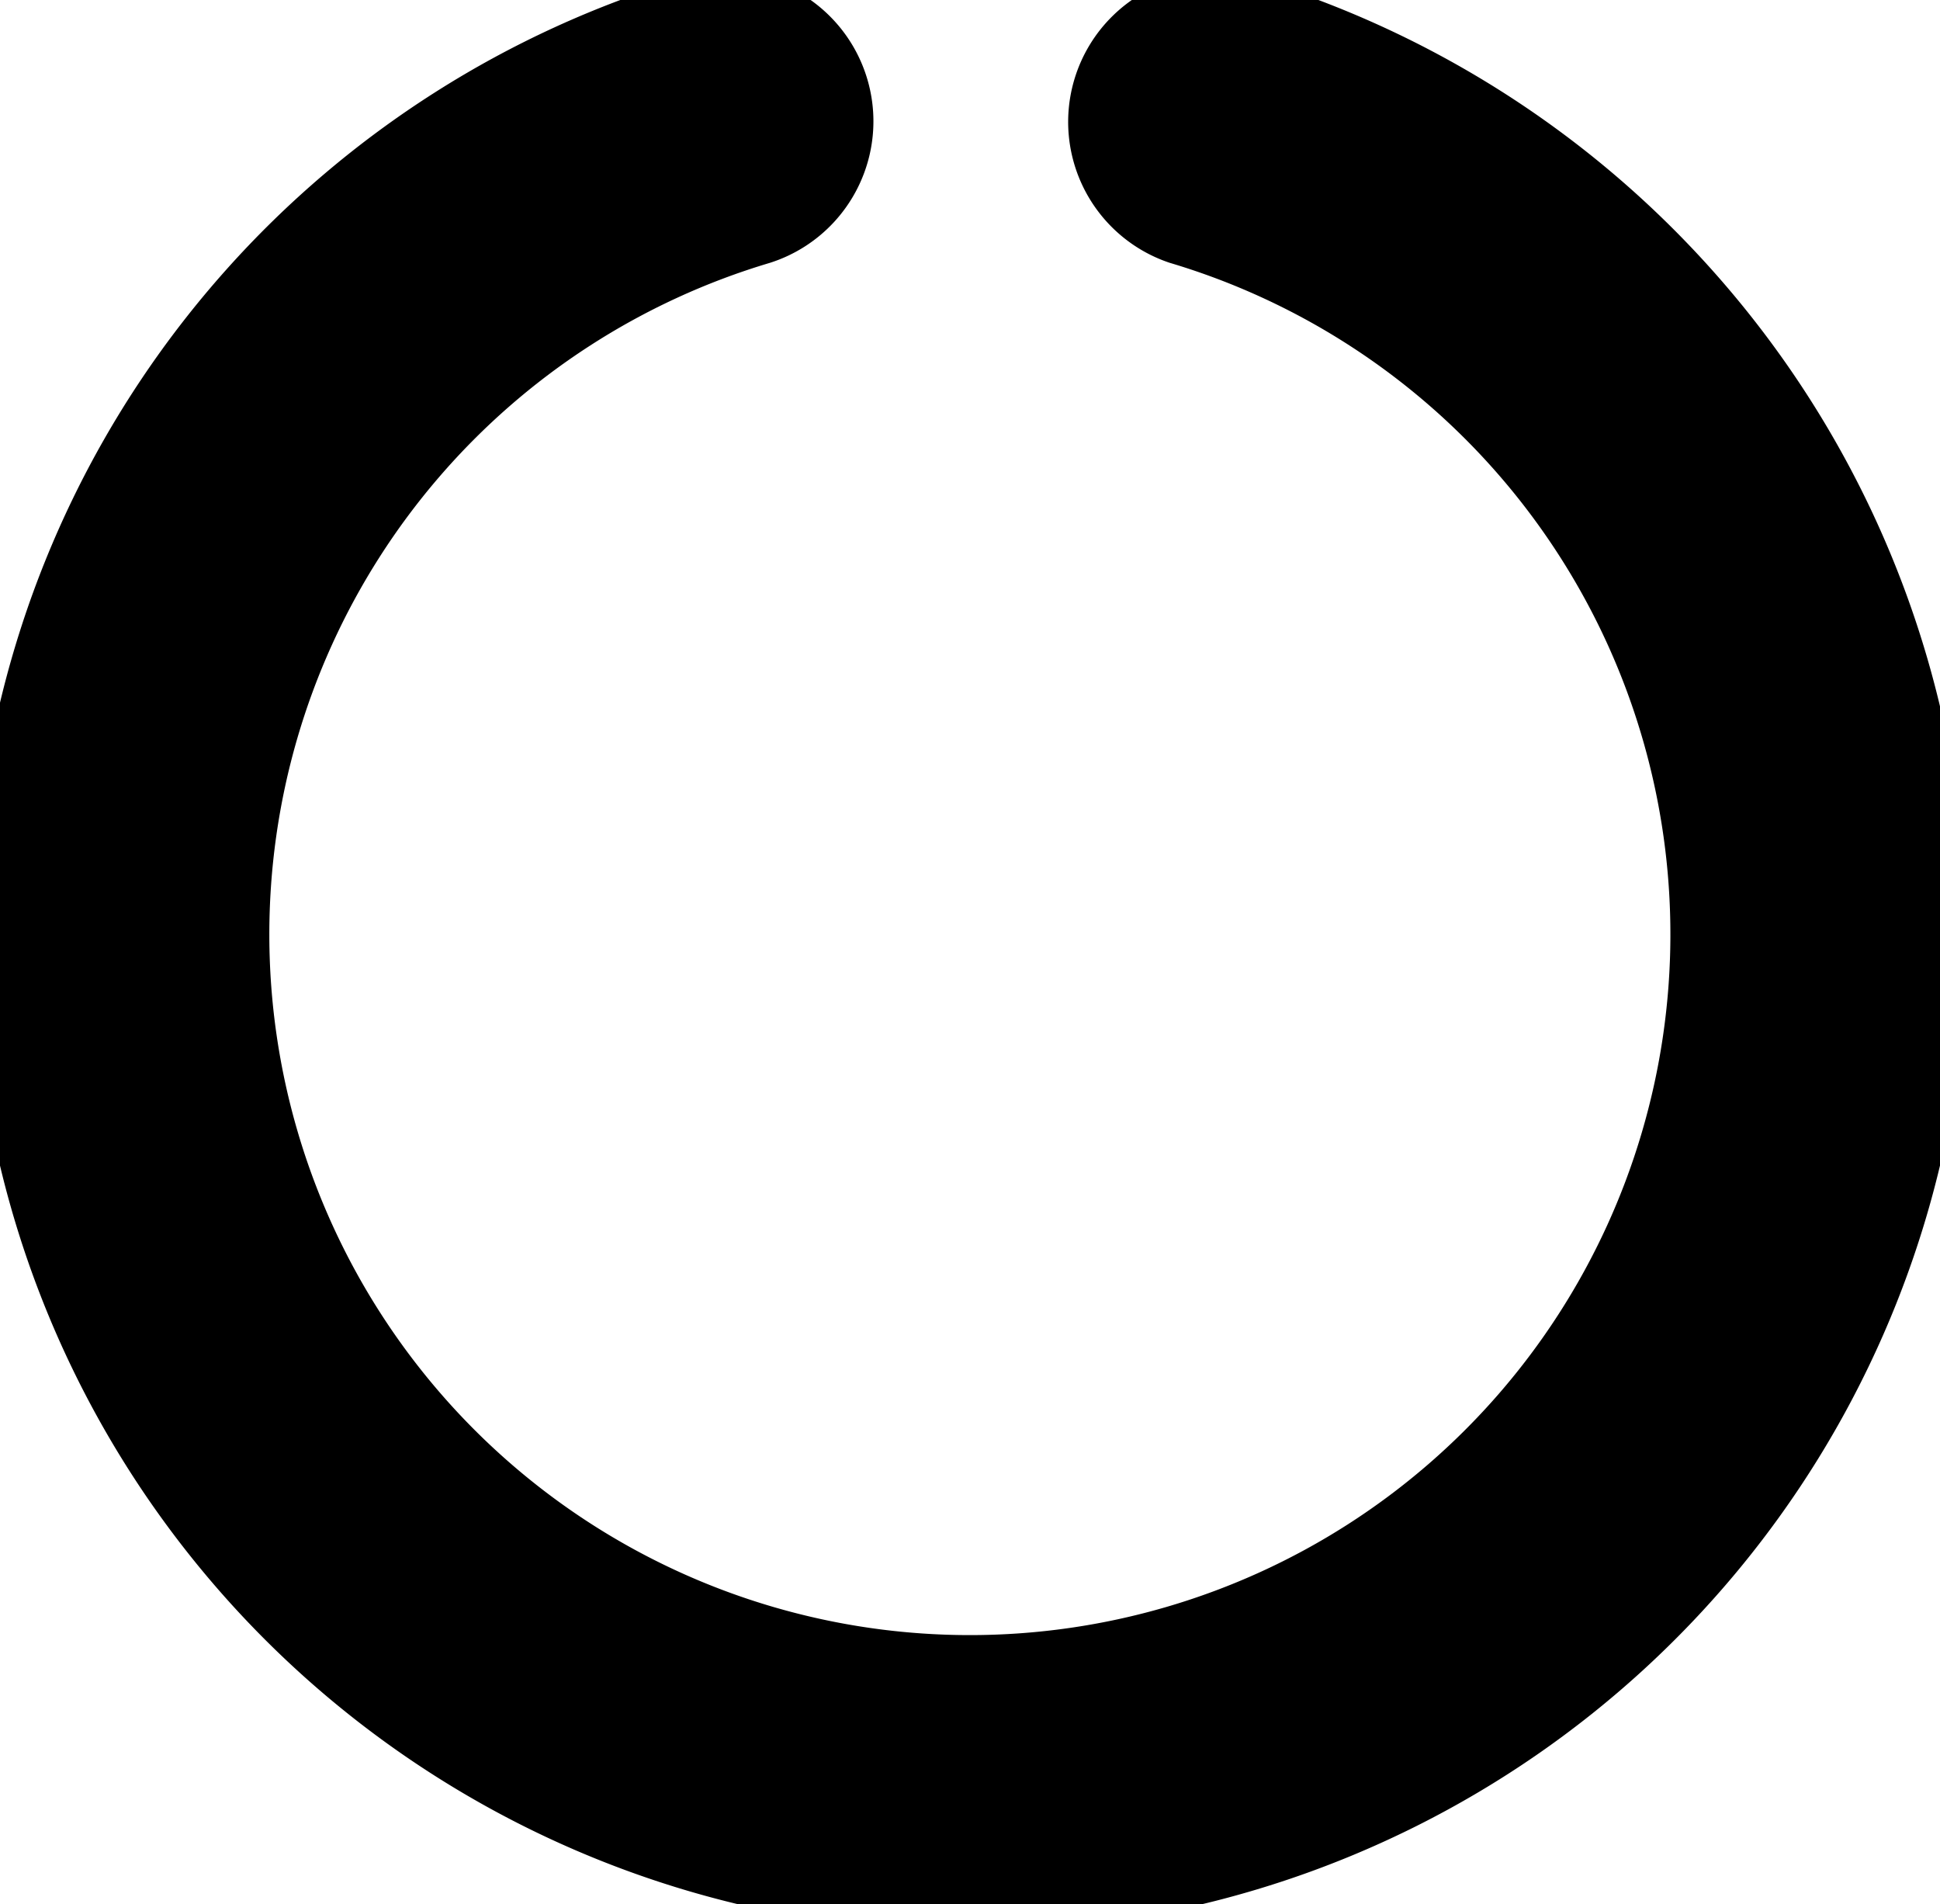
<svg
   width="35.644"
   height="34.981"
   viewBox="0 0 35.644 34.981"
   fill="#0"
   stroke="#0"
   xmlns="http://www.w3.org/2000/svg">
  <path
     d="m 35.644,17.164 a 17.822,17.822 0 1 1 -22.912,-17.085 2.228,2.228 0 0 1 1.267,4.271 13.371,13.371 0 1 0 7.641,0 2.228,2.228 0 0 1 1.274,-4.267 17.925,17.925 0 0 1 12.73,17.081 z"/>
</svg>
